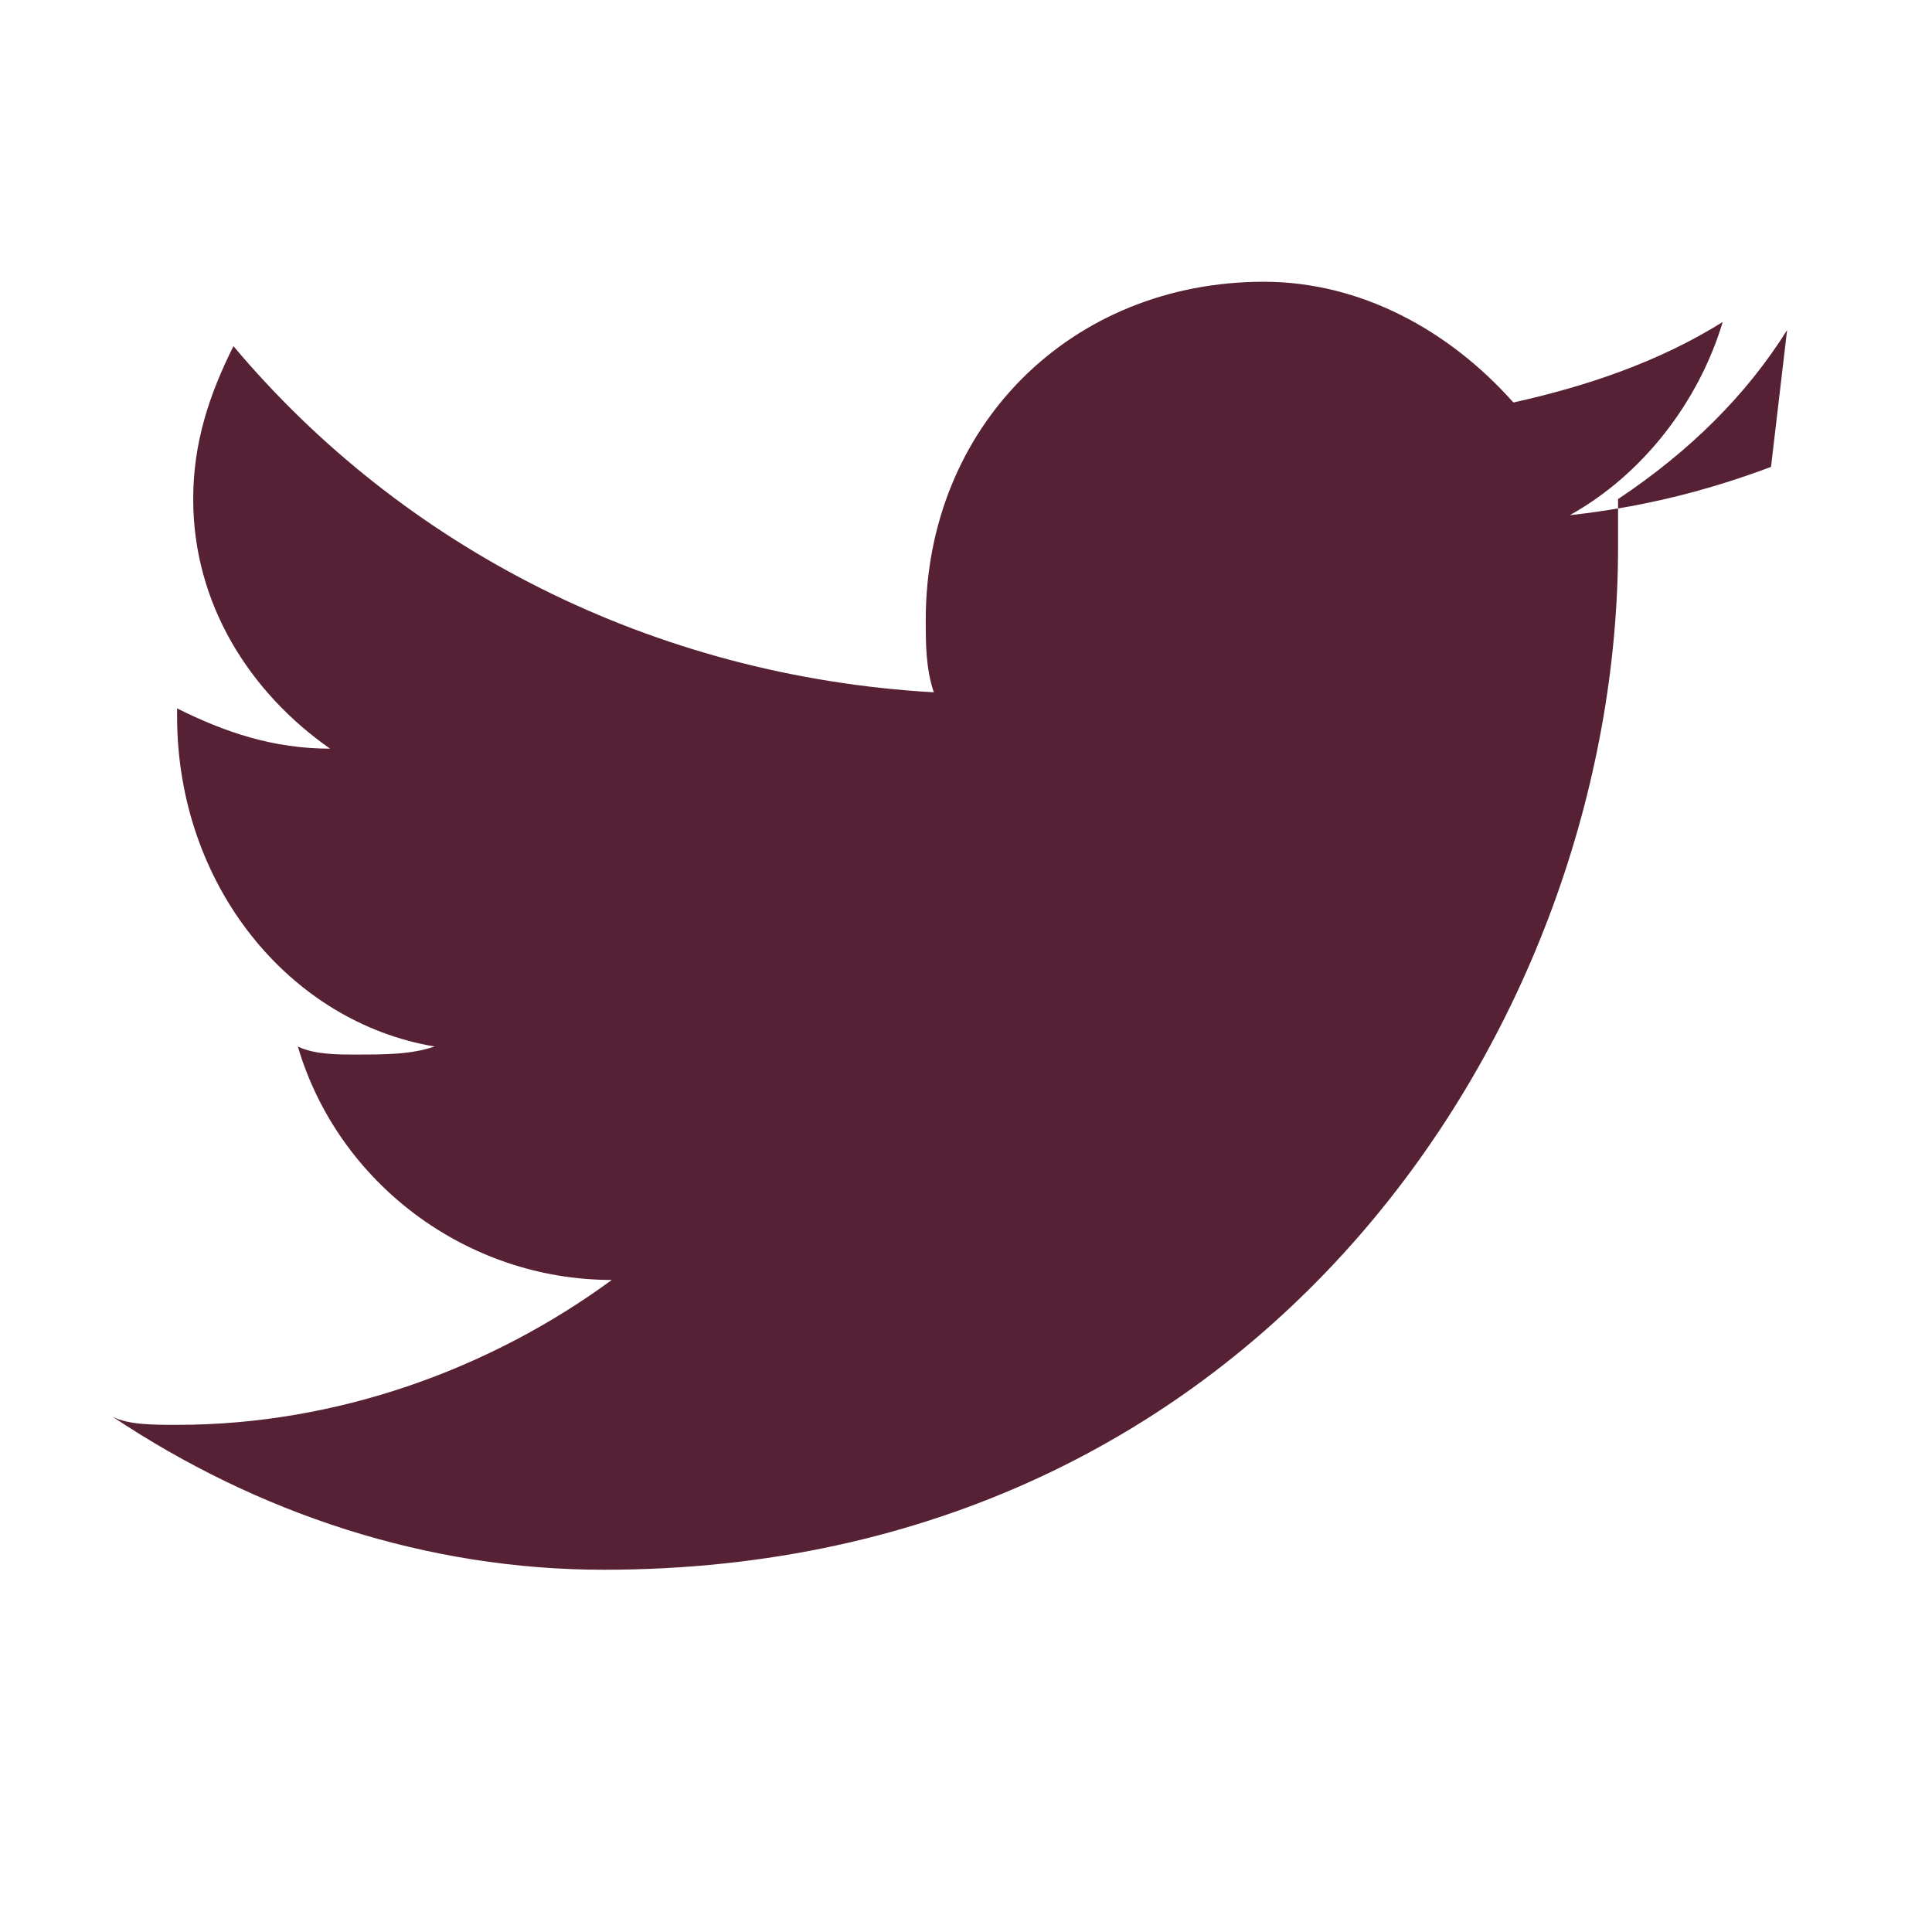 <?xml version="1.0" encoding="UTF-8" standalone="no"?>
<svg xmlns="http://www.w3.org/2000/svg" width="24" height="24" viewBox="0 0 24 24">
  <path d="M22,5.8 C21.2,6.1 20.4,6.3 19.5,6.4 C20.4,5.9 21.1,5 21.4,4 C20.6,4.5 19.7,4.8 18.8,5 C18,4.1 16.9,3.5 15.7,3.5 C13.3,3.5 11.5,5.3 11.5,7.7 C11.5,8 11.5,8.3 11.6,8.6 C8.1,8.4 5,6.8 2.9,4.3 C2.6,4.9 2.4,5.5 2.4,6.2 C2.4,7.5 3.1,8.6 4.1,9.3 C3.4,9.3 2.8,9.1 2.2,8.8 L2.2,8.9 C2.2,11 3.6,12.7 5.4,13 C5.1,13.1 4.8,13.1 4.4,13.1 C4.2,13.1 3.9,13.1 3.7,13 C4.2,14.7 5.8,15.9 7.6,15.9 C6.1,17 4.2,17.7 2.2,17.7 C1.9,17.7 1.6,17.7 1.4,17.6 C3.2,18.8 5.3,19.5 7.5,19.5 C15.7,19.5 20.1,12.7 20.1,6.8 C20.1,6.6 20.1,6.4 20.1,6.2 C21,5.6 21.7,4.9 22.2,4.1 L22,5.8 Z" fill="#562135"/>
</svg>
